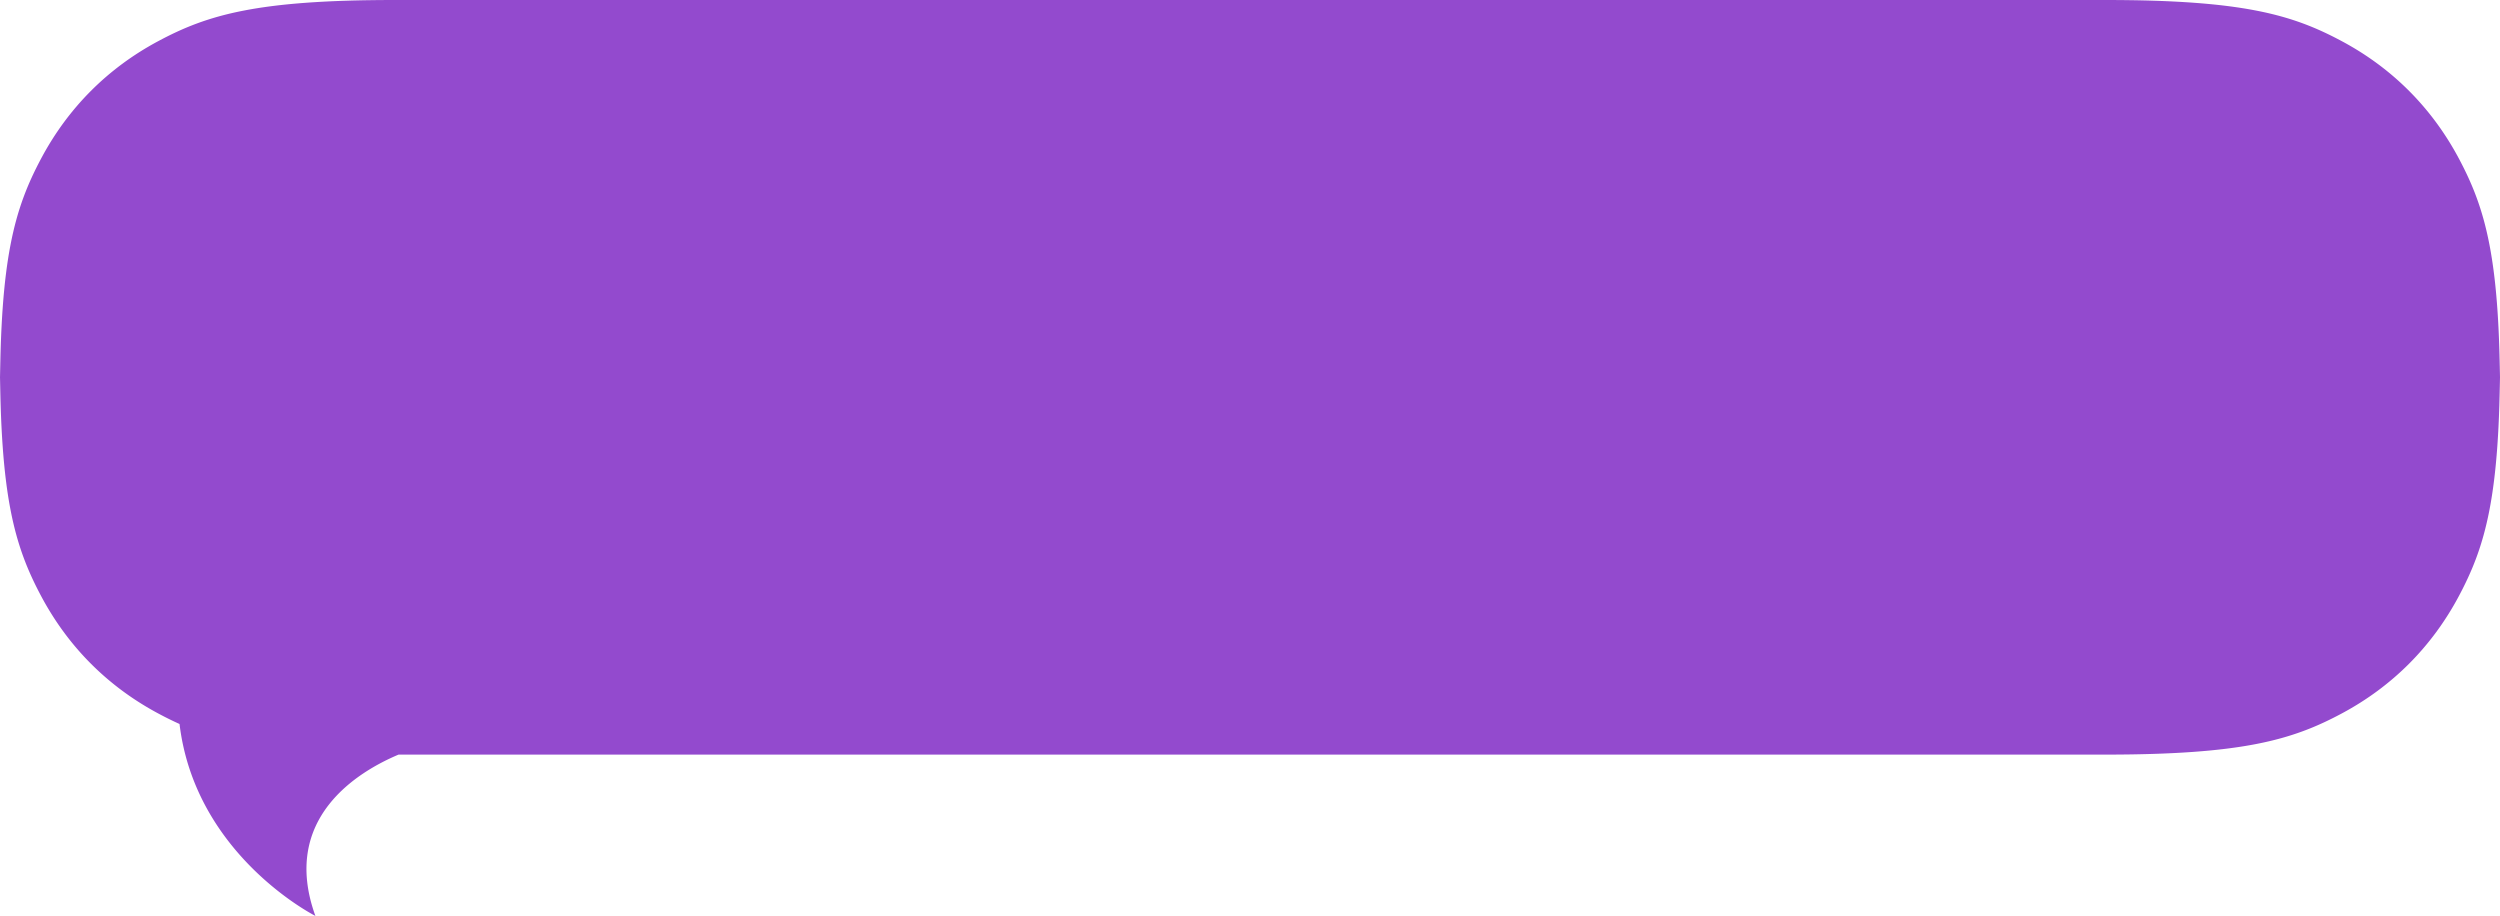<?xml version="1.0" encoding="UTF-8"?>
<svg viewBox="0 0 434 159" xmlns="http://www.w3.org/2000/svg">
	<path d="M31.167 125.686C33.907 148.523 54.751 159 54.751 159c-6.133-16.956 7.451-25.058 14.435-28h296.148c23.876 0 32.535-2.495 41.263-7.179 8.73-4.684 15.58-11.558 20.249-20.317C431.513 94.745 434 86.057 434 62.1v6.8c0-23.957-2.487-32.645-7.154-41.405-4.669-8.758-11.52-15.632-20.249-20.316C397.87 2.494 389.21 0 365.334 0H68.666C44.79 0 36.131 2.494 27.403 7.179c-8.73 4.684-15.58 11.558-20.249 20.316C2.487 36.255 0 44.943 0 68.9v-6.8c0 23.957 2.487 32.645 7.154 41.404 4.669 8.759 11.52 15.633 20.249 20.317a59.804 59.804 0 0 0 3.764 1.865z" fill="#934ace" fill-rule="evenodd"/>
</svg>
